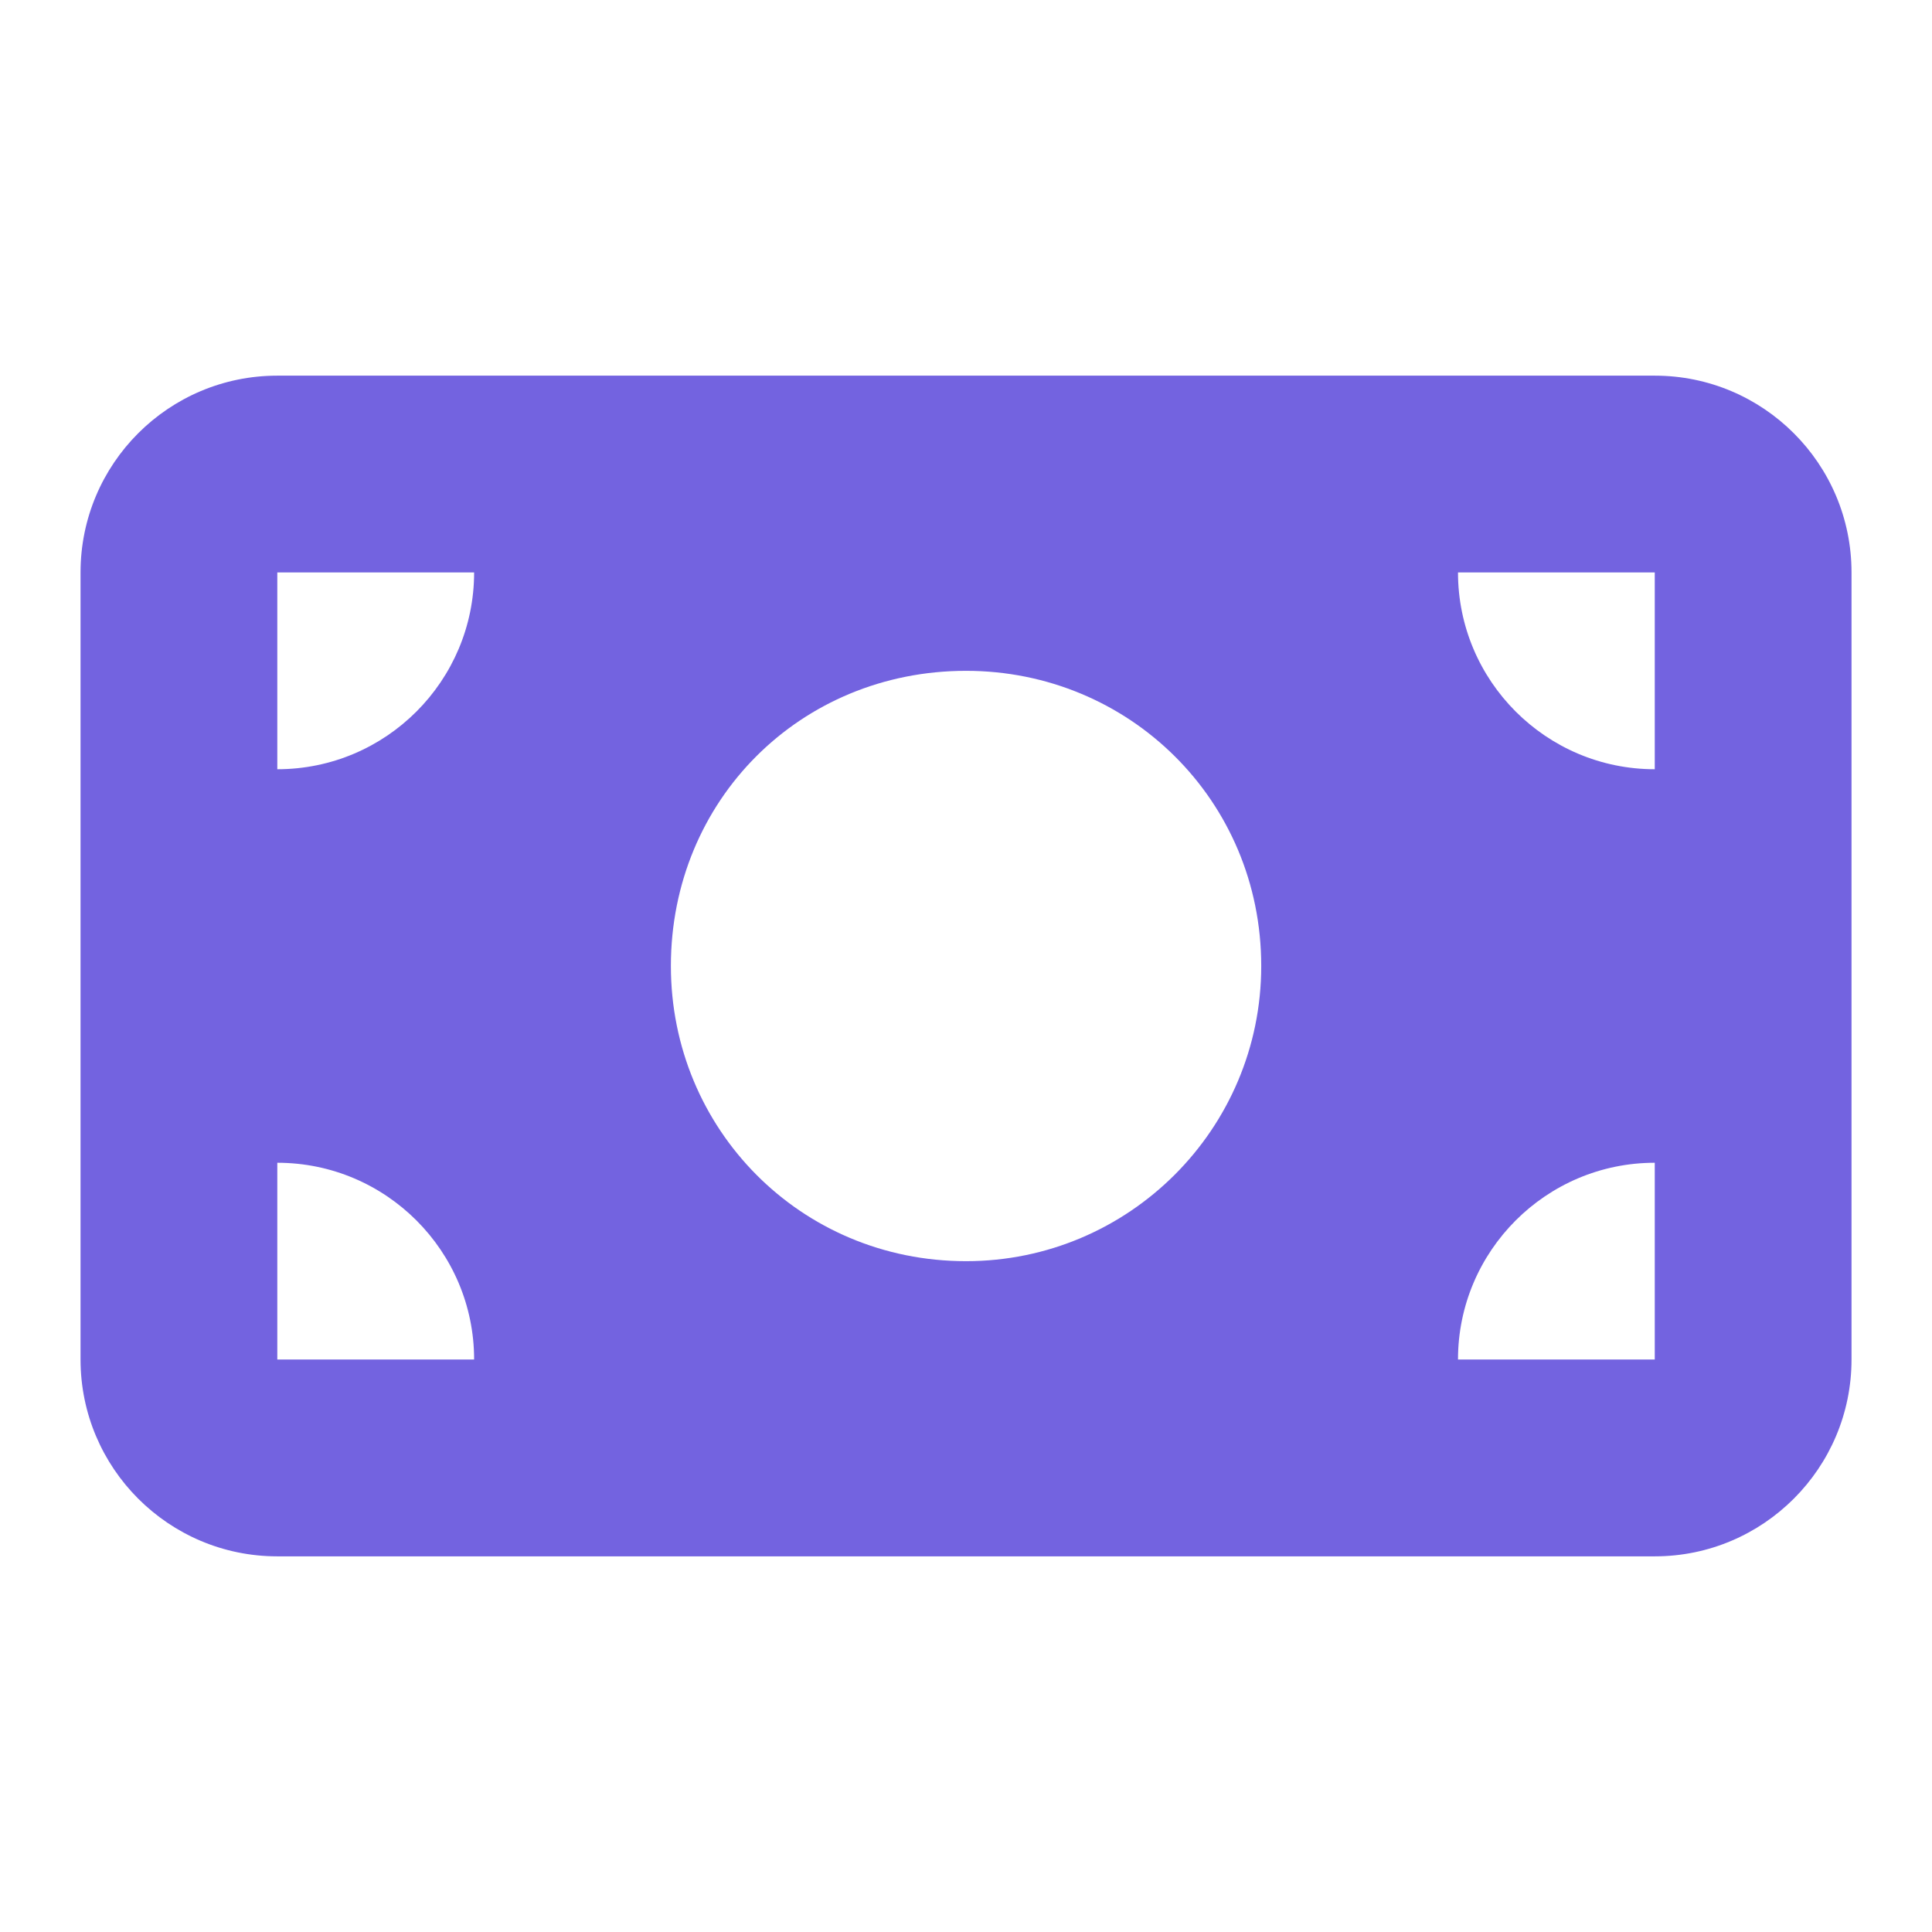 <svg width="32" height="32" viewBox="0 0 32 32" fill="none" xmlns="http://www.w3.org/2000/svg">
<path d="M27.408 6.222C29.206 6.222 30.667 7.681 30.667 9.481V22.518C30.667 24.316 29.206 25.778 27.408 25.778H4.593C2.793 25.778 1.334 24.316 1.334 22.518V9.481C1.334 7.681 2.793 6.222 4.593 6.222H27.408ZM7.853 22.518C7.853 20.721 6.393 19.259 4.593 19.259V22.518H7.853ZM4.593 12.741C6.393 12.741 7.853 11.279 7.853 9.481H4.593V12.741ZM27.408 22.518V19.259C25.61 19.259 24.149 20.721 24.149 22.518H27.408ZM27.408 9.481H24.149C24.149 11.279 25.61 12.741 27.408 12.741V9.481ZM16.001 20.889C18.7 20.889 20.89 18.699 20.89 16C20.89 13.255 18.7 11.111 16.001 11.111C13.256 11.111 11.112 13.255 11.112 16C11.112 18.699 13.256 20.889 16.001 20.889Z" fill="#7363E0"/>
</svg>

